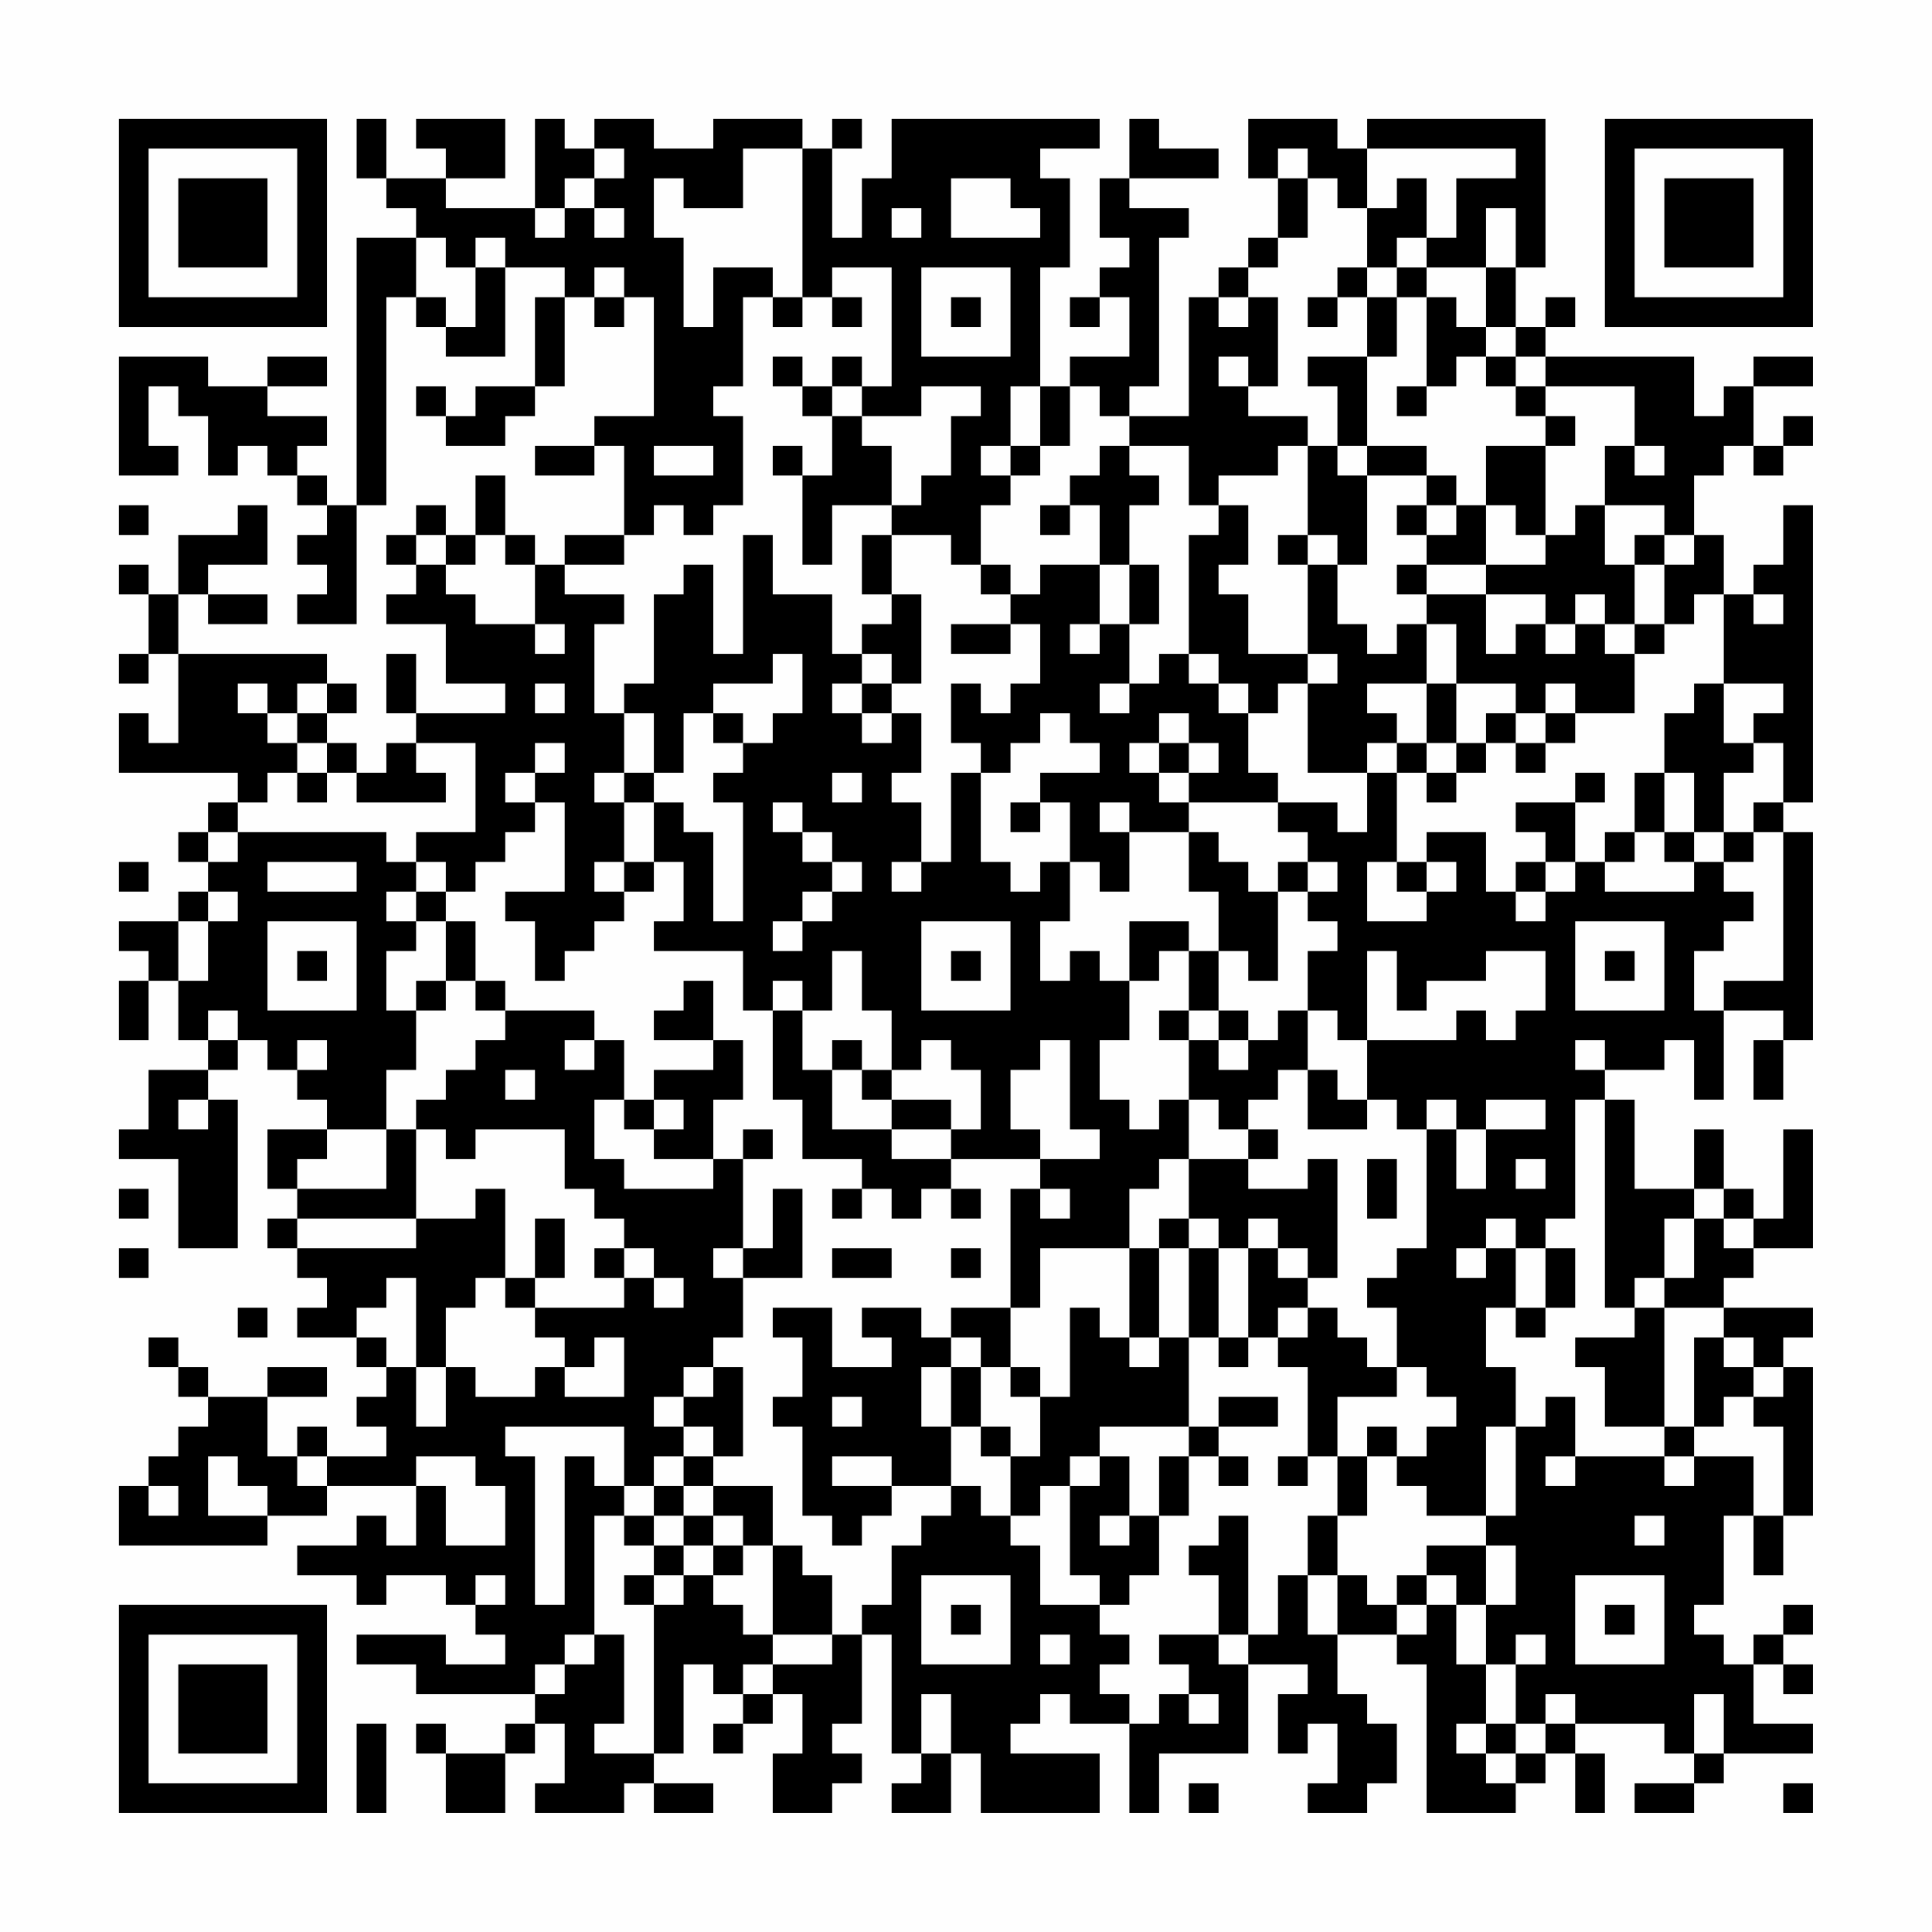 <?xml version="1.0" encoding="UTF-8"?>
<svg xmlns="http://www.w3.org/2000/svg" version="1.1" width="300" height="300" viewBox="0 0 300 300"><rect x="0" y="0" width="300" height="300" fill="#fefefe"/><g transform="scale(4.615)"><g transform="translate(4,4)"><path fill-rule="evenodd" d="M8 0L8 2L9 2L9 3L10 3L10 4L8 4L8 13L7 13L7 12L6 12L6 11L7 11L7 10L5 10L5 9L7 9L7 8L5 8L5 9L3 9L3 8L0 8L0 12L2 12L2 11L1 11L1 9L2 9L2 10L3 10L3 12L4 12L4 11L5 11L5 12L6 12L6 13L7 13L7 14L6 14L6 15L7 15L7 16L6 16L6 17L8 17L8 13L9 13L9 6L10 6L10 7L11 7L11 8L13 8L13 5L15 5L15 6L14 6L14 9L12 9L12 10L11 10L11 9L10 9L10 10L11 10L11 11L13 11L13 10L14 10L14 9L15 9L15 6L16 6L16 7L17 7L17 6L18 6L18 10L16 10L16 11L14 11L14 12L16 12L16 11L17 11L17 14L15 14L15 15L14 15L14 14L13 14L13 12L12 12L12 14L11 14L11 13L10 13L10 14L9 14L9 15L10 15L10 16L9 16L9 17L11 17L11 19L13 19L13 20L10 20L10 18L9 18L9 20L10 20L10 21L9 21L9 22L8 22L8 21L7 21L7 20L8 20L8 19L7 19L7 18L2 18L2 16L3 16L3 17L5 17L5 16L3 16L3 15L5 15L5 13L4 13L4 14L2 14L2 16L1 16L1 15L0 15L0 16L1 16L1 18L0 18L0 19L1 19L1 18L2 18L2 21L1 21L1 20L0 20L0 22L4 22L4 23L3 23L3 24L2 24L2 25L3 25L3 26L2 26L2 27L0 27L0 28L1 28L1 29L0 29L0 31L1 31L1 29L2 29L2 31L3 31L3 32L1 32L1 34L0 34L0 35L2 35L2 38L4 38L4 33L3 33L3 32L4 32L4 31L5 31L5 32L6 32L6 33L7 33L7 34L5 34L5 36L6 36L6 37L5 37L5 38L6 38L6 39L7 39L7 40L6 40L6 41L8 41L8 42L9 42L9 43L8 43L8 44L9 44L9 45L7 45L7 44L6 44L6 45L5 45L5 43L7 43L7 42L5 42L5 43L3 43L3 42L2 42L2 41L1 41L1 42L2 42L2 43L3 43L3 44L2 44L2 45L1 45L1 46L0 46L0 48L5 48L5 47L7 47L7 46L10 46L10 48L9 48L9 47L8 47L8 48L6 48L6 49L8 49L8 50L9 50L9 49L11 49L11 50L12 50L12 51L13 51L13 52L11 52L11 51L8 51L8 52L10 52L10 53L14 53L14 54L13 54L13 55L11 55L11 54L10 54L10 55L11 55L11 57L13 57L13 55L14 55L14 54L15 54L15 56L14 56L14 57L17 57L17 56L18 56L18 57L20 57L20 56L18 56L18 55L19 55L19 52L20 52L20 53L21 53L21 54L20 54L20 55L21 55L21 54L22 54L22 53L23 53L23 55L22 55L22 57L24 57L24 56L25 56L25 55L24 55L24 54L25 54L25 51L26 51L26 55L27 55L27 56L26 56L26 57L28 57L28 55L29 55L29 57L33 57L33 55L30 55L30 54L31 54L31 53L32 53L32 54L34 54L34 57L35 57L35 55L38 55L38 52L40 52L40 53L39 53L39 55L40 55L40 54L41 54L41 56L40 56L40 57L42 57L42 56L43 56L43 54L42 54L42 53L41 53L41 51L43 51L43 52L44 52L44 57L47 57L47 56L48 56L48 55L49 55L49 57L50 57L50 55L49 55L49 54L52 54L52 55L53 55L53 56L51 56L51 57L53 57L53 56L54 56L54 55L57 55L57 54L55 54L55 52L56 52L56 53L57 53L57 52L56 52L56 51L57 51L57 50L56 50L56 51L55 51L55 52L54 52L54 51L53 51L53 50L54 50L54 47L55 47L55 49L56 49L56 47L57 47L57 42L56 42L56 41L57 41L57 40L54 40L54 39L55 39L55 38L57 38L57 34L56 34L56 37L55 37L55 36L54 36L54 34L53 34L53 36L51 36L51 33L50 33L50 32L52 32L52 31L53 31L53 33L54 33L54 30L56 30L56 31L55 31L55 33L56 33L56 31L57 31L57 24L56 24L56 23L57 23L57 13L56 13L56 15L55 15L55 16L54 16L54 14L53 14L53 12L54 12L54 11L55 11L55 12L56 12L56 11L57 11L57 10L56 10L56 11L55 11L55 9L57 9L57 8L55 8L55 9L54 9L54 10L53 10L53 8L48 8L48 7L49 7L49 6L48 6L48 7L47 7L47 5L48 5L48 0L42 0L42 1L41 1L41 0L38 0L38 2L39 2L39 4L38 4L38 5L37 5L37 6L36 6L36 10L34 10L34 9L35 9L35 4L36 4L36 3L34 3L34 2L37 2L37 1L35 1L35 0L34 0L34 2L33 2L33 4L34 4L34 5L33 5L33 6L32 6L32 7L33 7L33 6L34 6L34 8L32 8L32 9L31 9L31 5L32 5L32 2L31 2L31 1L33 1L33 0L26 0L26 2L25 2L25 4L24 4L24 1L25 1L25 0L24 0L24 1L23 1L23 0L20 0L20 1L18 1L18 0L16 0L16 1L15 1L15 0L14 0L14 3L11 3L11 2L13 2L13 0L10 0L10 1L11 1L11 2L9 2L9 0ZM16 1L16 2L15 2L15 3L14 3L14 4L15 4L15 3L16 3L16 4L17 4L17 3L16 3L16 2L17 2L17 1ZM21 1L21 3L19 3L19 2L18 2L18 4L19 4L19 7L20 7L20 5L22 5L22 6L21 6L21 9L20 9L20 10L21 10L21 13L20 13L20 14L19 14L19 13L18 13L18 14L17 14L17 15L15 15L15 16L17 16L17 17L16 17L16 20L17 20L17 22L16 22L16 23L17 23L17 25L16 25L16 26L17 26L17 27L16 27L16 28L15 28L15 29L14 29L14 27L13 27L13 26L15 26L15 23L14 23L14 22L15 22L15 21L14 21L14 22L13 22L13 23L14 23L14 24L13 24L13 25L12 25L12 26L11 26L11 25L10 25L10 24L12 24L12 21L10 21L10 22L11 22L11 23L8 23L8 22L7 22L7 21L6 21L6 20L7 20L7 19L6 19L6 20L5 20L5 19L4 19L4 20L5 20L5 21L6 21L6 22L5 22L5 23L4 23L4 24L3 24L3 25L4 25L4 24L9 24L9 25L10 25L10 26L9 26L9 27L10 27L10 28L9 28L9 30L10 30L10 32L9 32L9 34L7 34L7 35L6 35L6 36L9 36L9 34L10 34L10 37L6 37L6 38L10 38L10 37L12 37L12 36L13 36L13 39L12 39L12 40L11 40L11 42L10 42L10 39L9 39L9 40L8 40L8 41L9 41L9 42L10 42L10 44L11 44L11 42L12 42L12 43L14 43L14 42L15 42L15 43L17 43L17 41L16 41L16 42L15 42L15 41L14 41L14 40L17 40L17 39L18 39L18 40L19 40L19 39L18 39L18 38L17 38L17 37L16 37L16 36L15 36L15 34L12 34L12 35L11 35L11 34L10 34L10 33L11 33L11 32L12 32L12 31L13 31L13 30L16 30L16 31L15 31L15 32L16 32L16 31L17 31L17 33L16 33L16 35L17 35L17 36L20 36L20 35L21 35L21 38L20 38L20 39L21 39L21 41L20 41L20 42L19 42L19 43L18 43L18 44L19 44L19 45L18 45L18 46L17 46L17 44L13 44L13 45L14 45L14 50L15 50L15 45L16 45L16 46L17 46L17 47L16 47L16 51L15 51L15 52L14 52L14 53L15 53L15 52L16 52L16 51L17 51L17 54L16 54L16 55L18 55L18 50L19 50L19 49L20 49L20 50L21 50L21 51L22 51L22 52L21 52L21 53L22 53L22 52L24 52L24 51L25 51L25 50L26 50L26 48L27 48L27 47L28 47L28 46L29 46L29 47L30 47L30 48L31 48L31 50L33 50L33 51L34 51L34 52L33 52L33 53L34 53L34 54L35 54L35 53L36 53L36 54L37 54L37 53L36 53L36 52L35 52L35 51L37 51L37 52L38 52L38 51L39 51L39 49L40 49L40 51L41 51L41 49L42 49L42 50L43 50L43 51L44 51L44 50L45 50L45 52L46 52L46 54L45 54L45 55L46 55L46 56L47 56L47 55L48 55L48 54L49 54L49 53L48 53L48 54L47 54L47 52L48 52L48 51L47 51L47 52L46 52L46 50L47 50L47 48L46 48L46 47L47 47L47 44L48 44L48 43L49 43L49 45L48 45L48 46L49 46L49 45L52 45L52 46L53 46L53 45L55 45L55 47L56 47L56 44L55 44L55 43L56 43L56 42L55 42L55 41L54 41L54 40L52 40L52 39L53 39L53 37L54 37L54 38L55 38L55 37L54 37L54 36L53 36L53 37L52 37L52 39L51 39L51 40L50 40L50 33L49 33L49 37L48 37L48 38L47 38L47 37L46 37L46 38L45 38L45 39L46 39L46 38L47 38L47 40L46 40L46 42L47 42L47 44L46 44L46 47L44 47L44 46L43 46L43 45L44 45L44 44L45 44L45 43L44 43L44 42L43 42L43 40L42 40L42 39L43 39L43 38L44 38L44 34L45 34L45 36L46 36L46 34L48 34L48 33L46 33L46 34L45 34L45 33L44 33L44 34L43 34L43 33L42 33L42 31L45 31L45 30L46 30L46 31L47 31L47 30L48 30L48 28L46 28L46 29L44 29L44 30L43 30L43 28L42 28L42 31L41 31L41 30L40 30L40 28L41 28L41 27L40 27L40 26L41 26L41 25L40 25L40 24L39 24L39 23L41 23L41 24L42 24L42 22L43 22L43 25L42 25L42 27L44 27L44 26L45 26L45 25L44 25L44 24L46 24L46 26L47 26L47 27L48 27L48 26L49 26L49 25L50 25L50 26L53 26L53 25L54 25L54 26L55 26L55 27L54 27L54 28L53 28L53 30L54 30L54 29L56 29L56 24L55 24L55 23L56 23L56 21L55 21L55 20L56 20L56 19L54 19L54 16L53 16L53 17L52 17L52 15L53 15L53 14L52 14L52 13L50 13L50 11L51 11L51 12L52 12L52 11L51 11L51 9L48 9L48 8L47 8L47 7L46 7L46 5L47 5L47 3L46 3L46 5L44 5L44 4L45 4L45 2L47 2L47 1L42 1L42 3L41 3L41 2L40 2L40 1L39 1L39 2L40 2L40 4L39 4L39 5L38 5L38 6L37 6L37 7L38 7L38 6L39 6L39 9L38 9L38 8L37 8L37 9L38 9L38 10L40 10L40 11L39 11L39 12L37 12L37 13L36 13L36 11L34 11L34 10L33 10L33 9L32 9L32 11L31 11L31 9L30 9L30 11L29 11L29 12L30 12L30 13L29 13L29 15L28 15L28 14L26 14L26 13L27 13L27 12L28 12L28 10L29 10L29 9L27 9L27 10L25 10L25 9L26 9L26 5L24 5L24 6L23 6L23 1ZM28 2L28 4L31 4L31 3L30 3L30 2ZM43 2L43 3L42 3L42 5L41 5L41 6L40 6L40 7L41 7L41 6L42 6L42 8L40 8L40 9L41 9L41 11L40 11L40 14L39 14L39 15L40 15L40 18L38 18L38 16L37 16L37 15L38 15L38 13L37 13L37 14L36 14L36 18L35 18L35 19L34 19L34 17L35 17L35 15L34 15L34 13L35 13L35 12L34 12L34 11L33 11L33 12L32 12L32 13L31 13L31 14L32 14L32 13L33 13L33 15L31 15L31 16L30 16L30 15L29 15L29 16L30 16L30 17L28 17L28 18L30 18L30 17L31 17L31 19L30 19L30 20L29 20L29 19L28 19L28 21L29 21L29 22L28 22L28 25L27 25L27 23L26 23L26 22L27 22L27 20L26 20L26 19L27 19L27 16L26 16L26 14L25 14L25 16L26 16L26 17L25 17L25 18L24 18L24 16L22 16L22 14L21 14L21 18L20 18L20 15L19 15L19 16L18 16L18 19L17 19L17 20L18 20L18 22L17 22L17 23L18 23L18 25L17 25L17 26L18 26L18 25L19 25L19 27L18 27L18 28L21 28L21 30L22 30L22 33L23 33L23 35L25 35L25 36L24 36L24 37L25 37L25 36L26 36L26 37L27 37L27 36L28 36L28 37L29 37L29 36L28 36L28 35L31 35L31 36L30 36L30 40L28 40L28 41L27 41L27 40L25 40L25 41L26 41L26 42L24 42L24 40L22 40L22 41L23 41L23 43L22 43L22 44L23 44L23 47L24 47L24 48L25 48L25 47L26 47L26 46L28 46L28 44L29 44L29 45L30 45L30 47L31 47L31 46L32 46L32 49L33 49L33 50L34 50L34 49L35 49L35 47L36 47L36 45L37 45L37 46L38 46L38 45L37 45L37 44L39 44L39 43L37 43L37 44L36 44L36 41L37 41L37 42L38 42L38 41L39 41L39 42L40 42L40 45L39 45L39 46L40 46L40 45L41 45L41 47L40 47L40 49L41 49L41 47L42 47L42 45L43 45L43 44L42 44L42 45L41 45L41 43L43 43L43 42L42 42L42 41L41 41L41 40L40 40L40 39L41 39L41 35L40 35L40 36L38 36L38 35L39 35L39 34L38 34L38 33L39 33L39 32L40 32L40 34L42 34L42 33L41 33L41 32L40 32L40 30L39 30L39 31L38 31L38 30L37 30L37 28L38 28L38 29L39 29L39 26L40 26L40 25L39 25L39 26L38 26L38 25L37 25L37 24L36 24L36 23L39 23L39 22L38 22L38 20L39 20L39 19L40 19L40 22L42 22L42 21L43 21L43 22L44 22L44 23L45 23L45 22L46 22L46 21L47 21L47 22L48 22L48 21L49 21L49 20L51 20L51 18L52 18L52 17L51 17L51 15L52 15L52 14L51 14L51 15L50 15L50 13L49 13L49 14L48 14L48 11L49 11L49 10L48 10L48 9L47 9L47 8L46 8L46 7L45 7L45 6L44 6L44 5L43 5L43 4L44 4L44 2ZM26 3L26 4L27 4L27 3ZM10 4L10 6L11 6L11 7L12 7L12 5L13 5L13 4L12 4L12 5L11 5L11 4ZM16 5L16 6L17 6L17 5ZM27 5L27 8L30 8L30 5ZM42 5L42 6L43 6L43 8L42 8L42 11L41 11L41 12L42 12L42 15L41 15L41 14L40 14L40 15L41 15L41 17L42 17L42 18L43 18L43 17L44 17L44 19L42 19L42 20L43 20L43 21L44 21L44 22L45 22L45 21L46 21L46 20L47 20L47 21L48 21L48 20L49 20L49 19L48 19L48 20L47 20L47 19L45 19L45 17L44 17L44 16L46 16L46 18L47 18L47 17L48 17L48 18L49 18L49 17L50 17L50 18L51 18L51 17L50 17L50 16L49 16L49 17L48 17L48 16L46 16L46 15L48 15L48 14L47 14L47 13L46 13L46 11L48 11L48 10L47 10L47 9L46 9L46 8L45 8L45 9L44 9L44 6L43 6L43 5ZM22 6L22 7L23 7L23 6ZM24 6L24 7L25 7L25 6ZM28 6L28 7L29 7L29 6ZM22 8L22 9L23 9L23 10L24 10L24 12L23 12L23 11L22 11L22 12L23 12L23 15L24 15L24 13L26 13L26 11L25 11L25 10L24 10L24 9L25 9L25 8L24 8L24 9L23 9L23 8ZM43 9L43 10L44 10L44 9ZM18 11L18 12L20 12L20 11ZM30 11L30 12L31 12L31 11ZM42 11L42 12L44 12L44 13L43 13L43 14L44 14L44 15L43 15L43 16L44 16L44 15L46 15L46 13L45 13L45 12L44 12L44 11ZM0 13L0 14L1 14L1 13ZM44 13L44 14L45 14L45 13ZM10 14L10 15L11 15L11 16L12 16L12 17L14 17L14 18L15 18L15 17L14 17L14 15L13 15L13 14L12 14L12 15L11 15L11 14ZM33 15L33 17L32 17L32 18L33 18L33 17L34 17L34 15ZM55 16L55 17L56 17L56 16ZM22 18L22 19L20 19L20 20L19 20L19 22L18 22L18 23L19 23L19 24L20 24L20 27L21 27L21 23L20 23L20 22L21 22L21 21L22 21L22 20L23 20L23 18ZM25 18L25 19L24 19L24 20L25 20L25 21L26 21L26 20L25 20L25 19L26 19L26 18ZM36 18L36 19L37 19L37 20L38 20L38 19L37 19L37 18ZM40 18L40 19L41 19L41 18ZM14 19L14 20L15 20L15 19ZM33 19L33 20L34 20L34 19ZM44 19L44 21L45 21L45 19ZM53 19L53 20L52 20L52 22L51 22L51 24L50 24L50 25L51 25L51 24L52 24L52 25L53 25L53 24L54 24L54 25L55 25L55 24L54 24L54 22L55 22L55 21L54 21L54 19ZM20 20L20 21L21 21L21 20ZM31 20L31 21L30 21L30 22L29 22L29 25L30 25L30 26L31 26L31 25L32 25L32 27L31 27L31 29L32 29L32 28L33 28L33 29L34 29L34 31L33 31L33 33L34 33L34 34L35 34L35 33L36 33L36 35L35 35L35 36L34 36L34 38L31 38L31 40L30 40L30 42L29 42L29 41L28 41L28 42L27 42L27 44L28 44L28 42L29 42L29 44L30 44L30 45L31 45L31 43L32 43L32 40L33 40L33 41L34 41L34 42L35 42L35 41L36 41L36 38L37 38L37 41L38 41L38 38L39 38L39 39L40 39L40 38L39 38L39 37L38 37L38 38L37 38L37 37L36 37L36 35L38 35L38 34L37 34L37 33L36 33L36 31L37 31L37 32L38 32L38 31L37 31L37 30L36 30L36 28L37 28L37 26L36 26L36 24L34 24L34 23L33 23L33 24L34 24L34 26L33 26L33 25L32 25L32 23L31 23L31 22L33 22L33 21L32 21L32 20ZM35 20L35 21L34 21L34 22L35 22L35 23L36 23L36 22L37 22L37 21L36 21L36 20ZM35 21L35 22L36 22L36 21ZM6 22L6 23L7 23L7 22ZM24 22L24 23L25 23L25 22ZM49 22L49 23L47 23L47 24L48 24L48 25L47 25L47 26L48 26L48 25L49 25L49 23L50 23L50 22ZM52 22L52 24L53 24L53 22ZM22 23L22 24L23 24L23 25L24 25L24 26L23 26L23 27L22 27L22 28L23 28L23 27L24 27L24 26L25 26L25 25L24 25L24 24L23 24L23 23ZM30 23L30 24L31 24L31 23ZM0 25L0 26L1 26L1 25ZM5 25L5 26L8 26L8 25ZM26 25L26 26L27 26L27 25ZM43 25L43 26L44 26L44 25ZM3 26L3 27L2 27L2 29L3 29L3 27L4 27L4 26ZM10 26L10 27L11 27L11 29L10 29L10 30L11 30L11 29L12 29L12 30L13 30L13 29L12 29L12 27L11 27L11 26ZM5 27L5 30L8 30L8 27ZM27 27L27 30L30 30L30 27ZM34 27L34 29L35 29L35 28L36 28L36 27ZM49 27L49 30L52 30L52 27ZM6 28L6 29L7 29L7 28ZM24 28L24 30L23 30L23 29L22 29L22 30L23 30L23 32L24 32L24 34L26 34L26 35L28 35L28 34L29 34L29 32L28 32L28 31L27 31L27 32L26 32L26 30L25 30L25 28ZM28 28L28 29L29 29L29 28ZM50 28L50 29L51 29L51 28ZM19 29L19 30L18 30L18 31L20 31L20 32L18 32L18 33L17 33L17 34L18 34L18 35L20 35L20 33L21 33L21 31L20 31L20 29ZM3 30L3 31L4 31L4 30ZM35 30L35 31L36 31L36 30ZM6 31L6 32L7 32L7 31ZM24 31L24 32L25 32L25 33L26 33L26 34L28 34L28 33L26 33L26 32L25 32L25 31ZM31 31L31 32L30 32L30 34L31 34L31 35L33 35L33 34L32 34L32 31ZM49 31L49 32L50 32L50 31ZM13 32L13 33L14 33L14 32ZM2 33L2 34L3 34L3 33ZM18 33L18 34L19 34L19 33ZM21 34L21 35L22 35L22 34ZM42 35L42 37L43 37L43 35ZM47 35L47 36L48 36L48 35ZM0 36L0 37L1 37L1 36ZM22 36L22 38L21 38L21 39L23 39L23 36ZM31 36L31 37L32 37L32 36ZM14 37L14 39L13 39L13 40L14 40L14 39L15 39L15 37ZM35 37L35 38L34 38L34 41L35 41L35 38L36 38L36 37ZM0 38L0 39L1 39L1 38ZM16 38L16 39L17 39L17 38ZM24 38L24 39L26 39L26 38ZM28 38L28 39L29 39L29 38ZM48 38L48 40L47 40L47 41L48 41L48 40L49 40L49 38ZM4 40L4 41L5 41L5 40ZM39 40L39 41L40 41L40 40ZM51 40L51 41L49 41L49 42L50 42L50 44L52 44L52 45L53 45L53 44L54 44L54 43L55 43L55 42L54 42L54 41L53 41L53 44L52 44L52 40ZM20 42L20 43L19 43L19 44L20 44L20 45L19 45L19 46L18 46L18 47L17 47L17 48L18 48L18 49L17 49L17 50L18 50L18 49L19 49L19 48L20 48L20 49L21 49L21 48L22 48L22 51L24 51L24 49L23 49L23 48L22 48L22 46L20 46L20 45L21 45L21 42ZM30 42L30 43L31 43L31 42ZM24 43L24 44L25 44L25 43ZM33 44L33 45L32 45L32 46L33 46L33 45L34 45L34 47L33 47L33 48L34 48L34 47L35 47L35 45L36 45L36 44ZM3 45L3 47L5 47L5 46L4 46L4 45ZM6 45L6 46L7 46L7 45ZM10 45L10 46L11 46L11 48L13 48L13 46L12 46L12 45ZM24 45L24 46L26 46L26 45ZM1 46L1 47L2 47L2 46ZM19 46L19 47L18 47L18 48L19 48L19 47L20 47L20 48L21 48L21 47L20 47L20 46ZM37 47L37 48L36 48L36 49L37 49L37 51L38 51L38 47ZM51 47L51 48L52 48L52 47ZM44 48L44 49L43 49L43 50L44 50L44 49L45 49L45 50L46 50L46 48ZM12 49L12 50L13 50L13 49ZM27 49L27 52L30 52L30 49ZM49 49L49 52L52 52L52 49ZM28 50L28 51L29 51L29 50ZM50 50L50 51L51 51L51 50ZM31 51L31 52L32 52L32 51ZM27 53L27 55L28 55L28 53ZM53 53L53 55L54 55L54 53ZM8 54L8 57L9 57L9 54ZM46 54L46 55L47 55L47 54ZM36 56L36 57L37 57L37 56ZM56 56L56 57L57 57L57 56ZM0 0L0 7L7 7L7 0ZM1 1L1 6L6 6L6 1ZM2 2L2 5L5 5L5 2ZM50 0L50 7L57 7L57 0ZM51 1L51 6L56 6L56 1ZM52 2L52 5L55 5L55 2ZM0 50L0 57L7 57L7 50ZM1 51L1 56L6 56L6 51ZM2 52L2 55L5 55L5 52Z" fill="#000000"/></g></g></svg>
